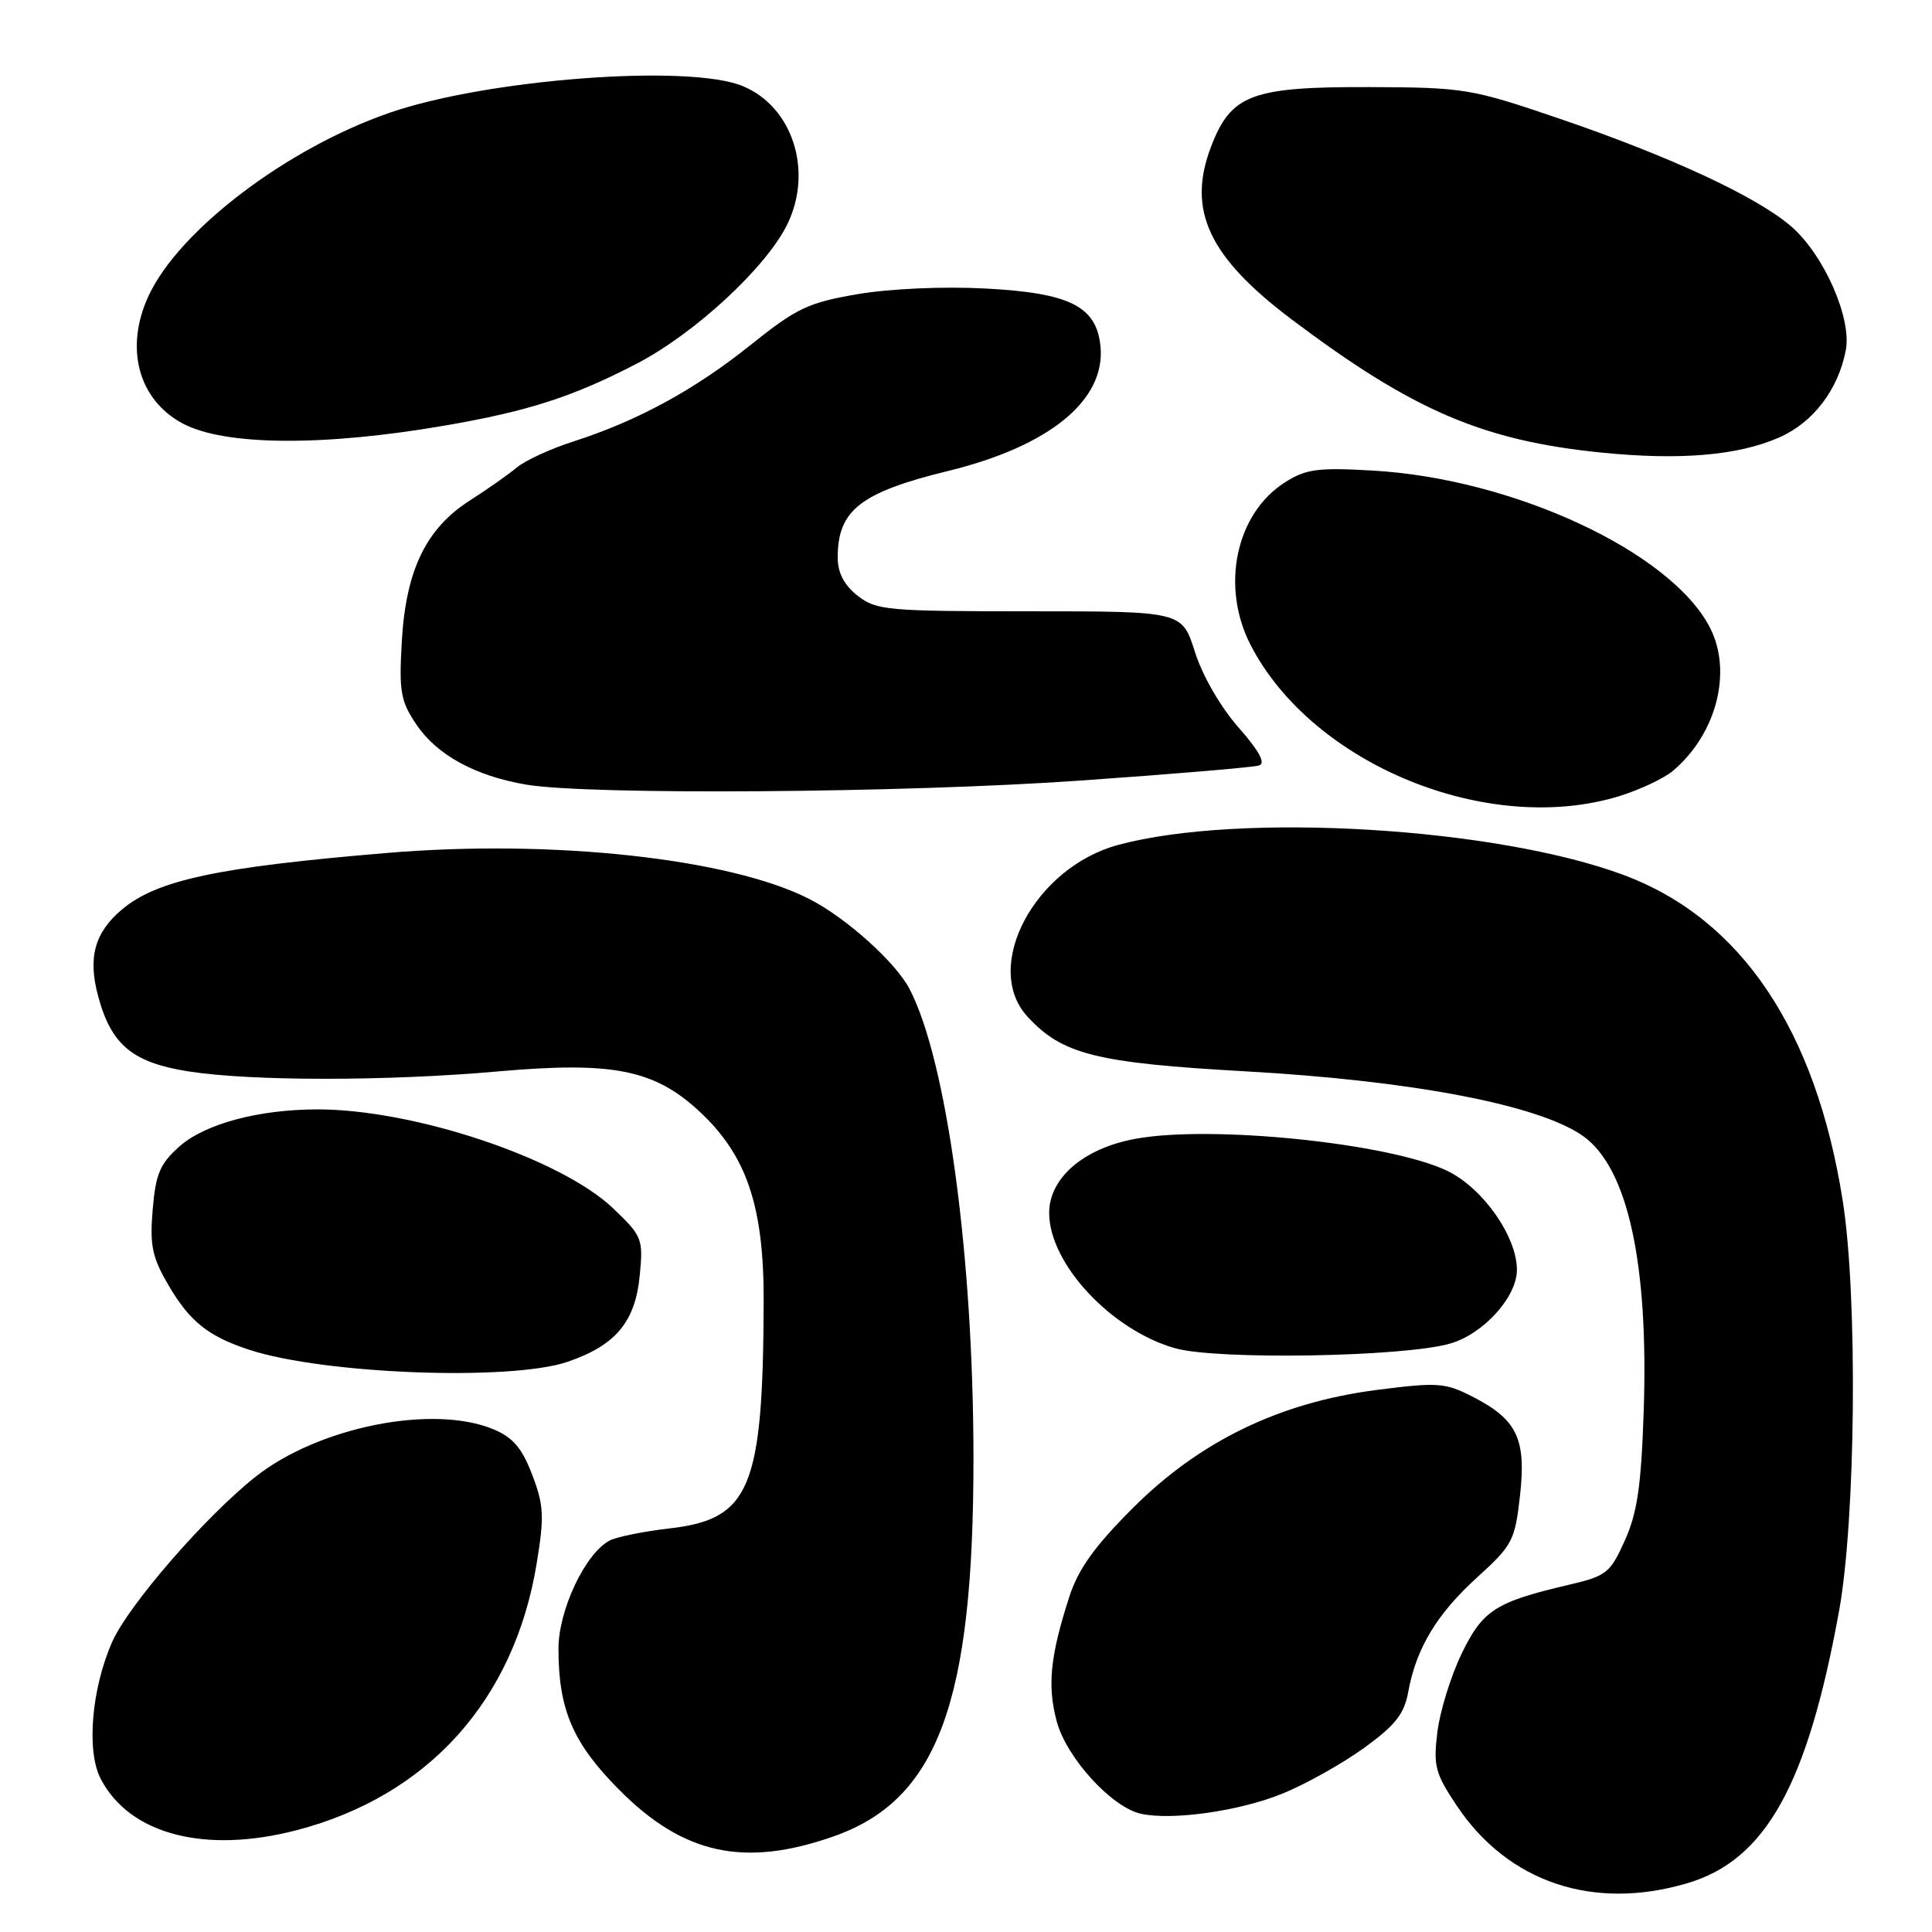 <?xml version="1.0" encoding="UTF-8" standalone="no"?>
<!DOCTYPE svg PUBLIC "-//W3C//DTD SVG 1.1//EN" "http://www.w3.org/Graphics/SVG/1.1/DTD/svg11.dtd" >
<svg xmlns="http://www.w3.org/2000/svg" xmlns:xlink="http://www.w3.org/1999/xlink" version="1.1" viewBox="0 0 256 256">
 <g >
 <path fill="currentColor"
d=" M 223.60 249.53 C 233.96 246.45 239.48 236.55 243.68 213.50 C 245.90 201.29 246.17 171.81 244.17 159.10 C 240.61 136.51 230.75 121.81 215.25 115.98 C 198.35 109.64 164.37 107.59 148.18 111.95 C 137.08 114.94 130.10 128.13 136.15 134.71 C 140.75 139.72 145.22 140.84 165.06 141.96 C 187.18 143.20 203.95 146.42 209.76 150.53 C 215.67 154.71 218.46 167.35 217.80 186.97 C 217.47 196.87 216.95 200.47 215.30 204.12 C 213.36 208.44 212.87 208.83 207.86 210.00 C 198.14 212.27 196.46 213.36 193.66 219.15 C 192.24 222.09 190.80 226.75 190.46 229.50 C 189.91 233.98 190.17 234.99 193.02 239.25 C 199.81 249.43 211.13 253.23 223.60 249.53 Z  M 110.43 243.34 C 124.25 238.50 129.01 225.62 128.99 193.12 C 128.97 166.40 125.46 140.59 120.54 131.08 C 118.71 127.53 112.12 121.61 107.24 119.12 C 96.70 113.74 73.20 111.18 51.29 113.02 C 28.80 114.90 20.80 116.61 16.15 120.52 C 12.53 123.57 11.62 126.89 13.01 132.02 C 14.74 138.46 17.56 140.80 25.00 141.97 C 33.31 143.27 51.28 143.27 65.98 141.97 C 81.11 140.63 86.65 141.71 92.59 147.19 C 98.93 153.03 101.23 159.80 101.19 172.49 C 101.11 197.19 99.40 201.30 88.74 202.52 C 85.31 202.91 81.73 203.64 80.78 204.13 C 77.55 205.83 74.00 213.34 74.00 218.47 C 74.00 226.54 75.91 230.99 82.06 237.17 C 90.54 245.72 98.62 247.48 110.43 243.34 Z  M 39.31 242.51 C 56.71 237.97 68.11 225.33 71.10 207.24 C 72.14 200.91 72.07 199.48 70.52 195.42 C 69.18 191.89 67.96 190.46 65.41 189.40 C 57.36 186.03 42.12 189.09 33.78 195.74 C 27.11 201.06 17.02 212.70 14.87 217.55 C 12.13 223.75 11.43 232.00 13.33 235.68 C 17.15 243.06 27.13 245.68 39.31 242.51 Z  M 169.92 237.67 C 172.99 236.42 177.85 233.70 180.72 231.63 C 184.89 228.61 186.07 227.12 186.60 224.18 C 187.65 218.41 190.38 213.87 195.74 209.00 C 200.42 204.76 200.74 204.14 201.41 198.16 C 202.25 190.63 201.02 188.07 195.07 185.04 C 191.48 183.21 190.48 183.14 182.38 184.18 C 169.52 185.85 158.97 190.96 150.09 199.84 C 145.03 204.90 142.87 207.92 141.69 211.58 C 139.15 219.43 138.76 223.38 140.02 228.09 C 141.32 232.93 147.33 239.51 151.21 240.34 C 155.39 241.24 164.26 239.97 169.92 237.67 Z  M 75.20 180.45 C 81.58 178.27 84.18 175.16 84.77 169.00 C 85.24 164.14 85.10 163.79 81.23 160.10 C 74.28 153.49 54.89 147.00 42.09 147.00 C 34.26 147.00 27.12 148.92 23.74 151.94 C 21.19 154.22 20.62 155.59 20.23 160.29 C 19.83 165.04 20.16 166.60 22.34 170.32 C 25.15 175.12 27.61 177.08 33.05 178.86 C 42.91 182.09 67.64 183.02 75.20 180.45 Z  M 192.19 178.02 C 196.59 176.73 201.00 171.85 201.00 168.26 C 201.00 163.84 196.47 157.40 191.76 155.14 C 184.15 151.48 160.58 149.05 150.50 150.89 C 143.58 152.14 138.99 156.10 139.02 160.77 C 139.06 167.47 147.25 176.25 155.71 178.65 C 161.28 180.23 186.13 179.80 192.19 178.02 Z  M 214.57 105.49 C 217.28 104.65 220.48 103.15 221.67 102.14 C 227.46 97.26 229.59 88.97 226.56 83.13 C 221.40 73.14 200.60 63.45 182.00 62.36 C 174.66 61.93 173.06 62.14 170.30 63.89 C 163.75 68.03 161.70 77.72 165.73 85.50 C 173.91 101.31 197.17 110.83 214.57 105.49 Z  M 143.00 103.44 C 155.38 102.58 166.10 101.67 166.83 101.43 C 167.74 101.14 166.86 99.51 164.09 96.37 C 161.71 93.66 159.32 89.51 158.33 86.37 C 156.63 81.00 156.63 81.00 136.45 81.00 C 117.55 81.00 116.10 80.87 113.63 78.93 C 111.84 77.51 111.00 75.90 111.00 73.86 C 111.00 67.61 114.03 65.24 125.61 62.41 C 139.06 59.13 146.52 53.02 145.82 45.88 C 145.29 40.59 141.75 38.81 130.56 38.23 C 124.95 37.93 117.90 38.25 113.62 38.98 C 107.09 40.10 105.55 40.83 99.51 45.67 C 92.09 51.62 84.50 55.76 76.00 58.49 C 72.97 59.46 69.60 61.01 68.50 61.93 C 67.40 62.85 64.60 64.82 62.27 66.31 C 56.46 70.01 53.78 75.55 53.24 85.00 C 52.86 91.63 53.08 92.90 55.17 96.00 C 57.89 100.04 62.99 102.83 69.75 103.97 C 78.08 105.37 119.73 105.07 143.00 103.44 Z  M 235.72 57.98 C 240.25 56.01 243.59 51.62 244.58 46.39 C 245.38 42.18 241.71 33.83 237.41 30.06 C 232.94 26.13 221.33 20.73 206.60 15.71 C 194.92 11.73 194.05 11.59 181.50 11.54 C 165.84 11.49 163.12 12.51 160.47 19.44 C 157.25 27.86 160.16 34.06 171.20 42.36 C 187.17 54.38 196.47 58.38 212.11 59.96 C 222.56 61.02 230.25 60.37 235.72 57.98 Z  M 59.00 56.38 C 69.99 54.49 75.92 52.57 84.33 48.21 C 92.12 44.17 101.69 35.29 104.39 29.58 C 107.73 22.54 104.99 14.15 98.45 11.42 C 91.34 8.44 64.53 10.47 51.60 14.95 C 38.00 19.66 23.78 30.46 19.71 39.15 C 16.48 46.06 18.30 52.95 24.20 56.11 C 29.74 59.07 42.82 59.18 59.00 56.38 Z "/>
</g>
</svg>